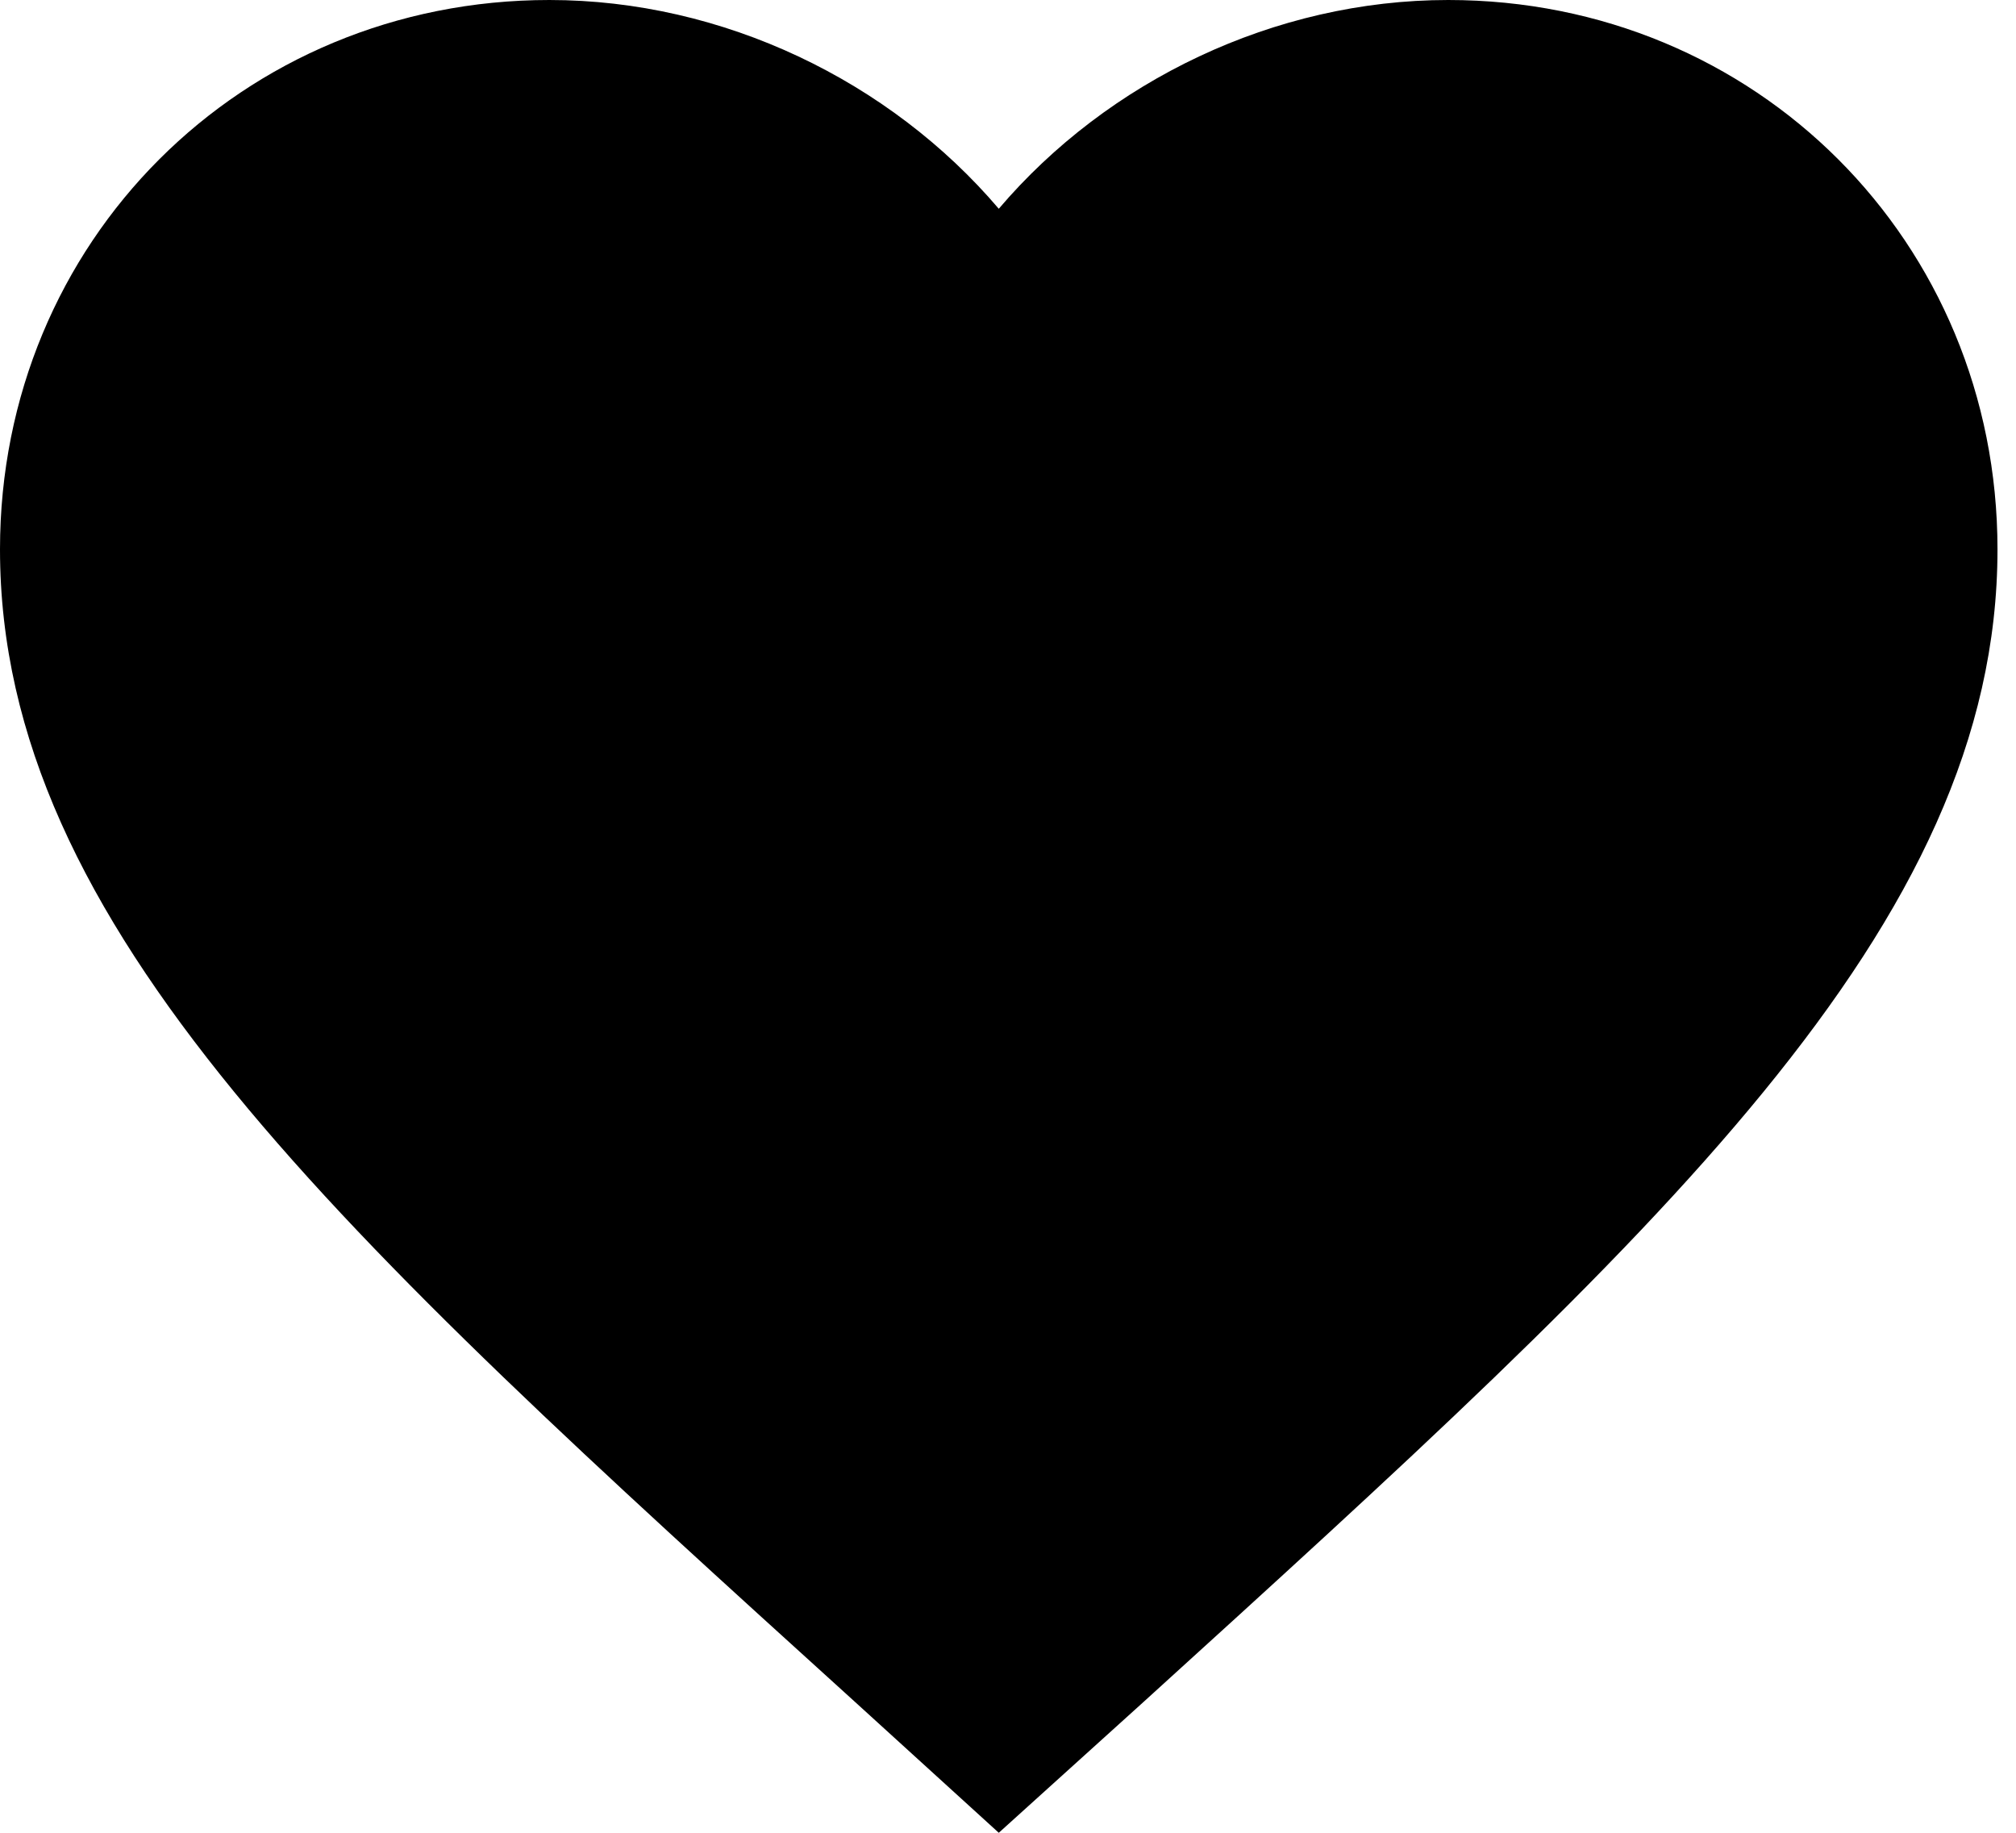 <svg width="33" height="30" viewBox="0 0 33 30" fill="none" xmlns="http://www.w3.org/2000/svg">
<path d="M16.349 30L13.978 27.842C5.559 20.207 0 15.172 0 8.992C0 3.956 3.956 0 8.992 0C11.836 0 14.567 1.324 16.349 3.417C18.131 1.324 20.861 0 23.706 0C28.741 0 32.697 3.956 32.697 8.992C32.697 15.172 27.139 20.207 18.719 27.858L16.349 30Z" fill="black"/>
</svg>
